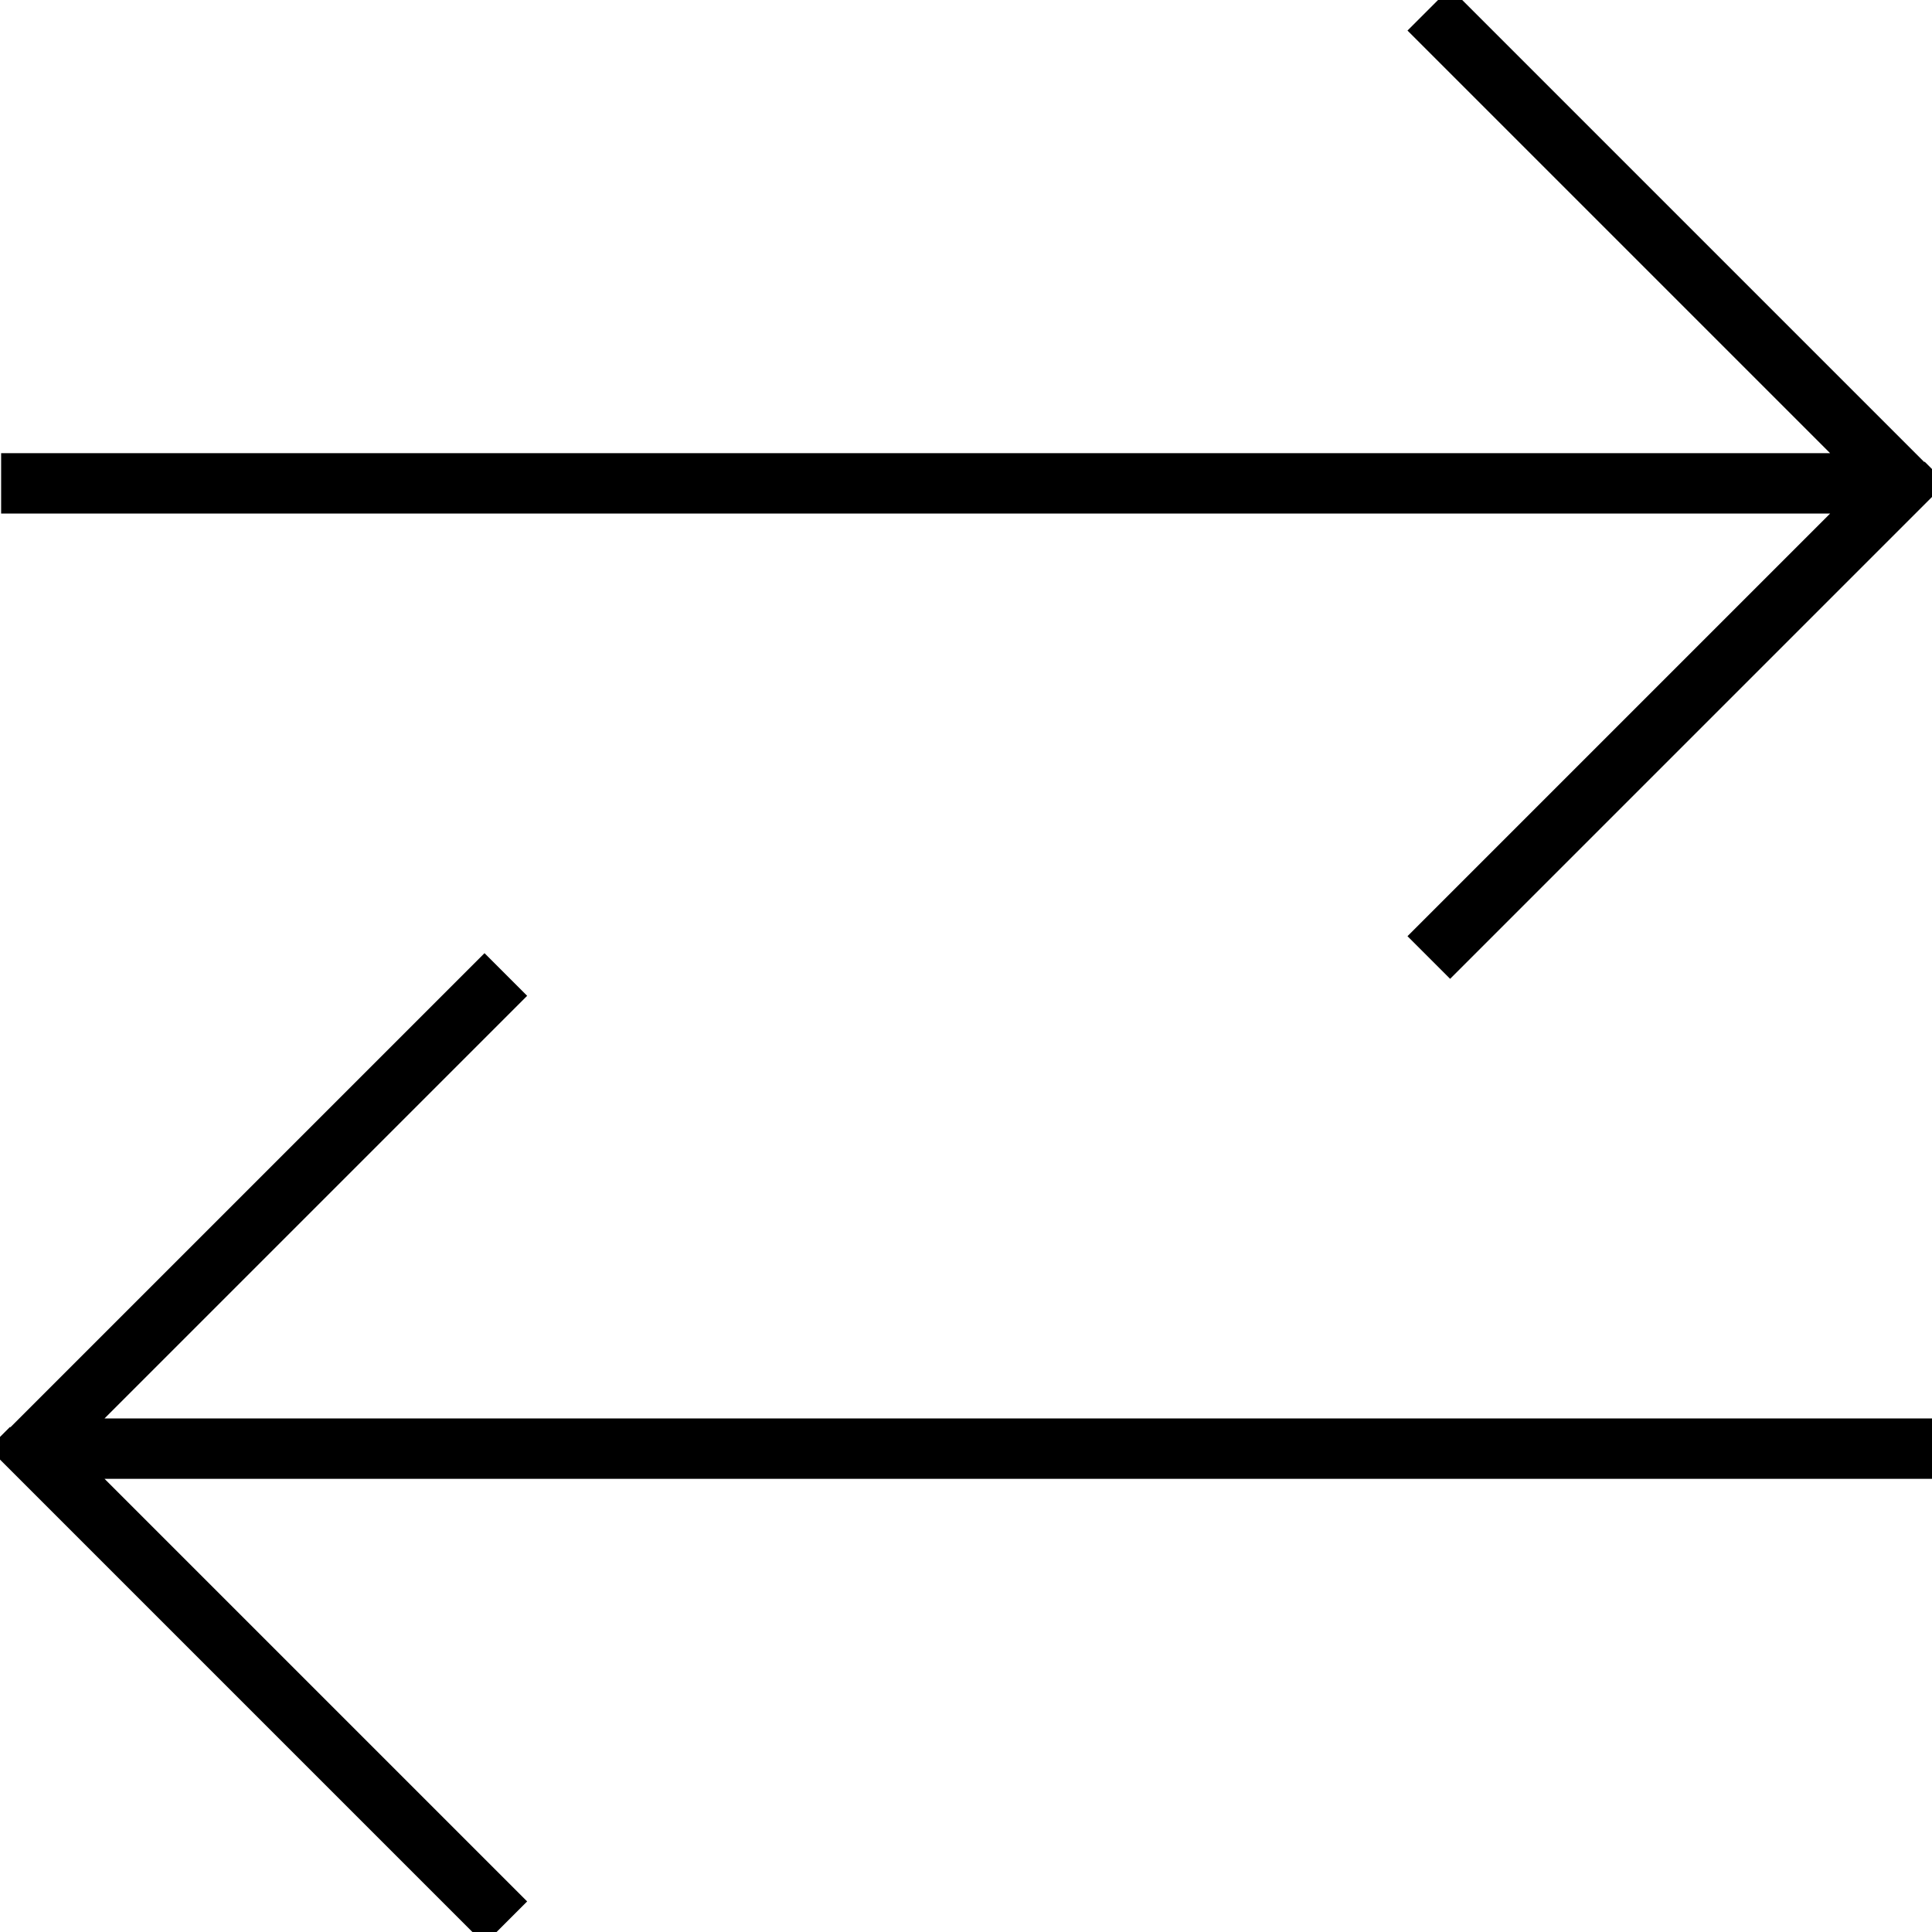 <svg xmlns="http://www.w3.org/2000/svg" viewBox="0 0 512 512"><!--! Font Awesome Pro 7.0.1 by @fontawesome - https://fontawesome.com License - https://fontawesome.com/license (Commercial License) Copyright 2025 Fonticons, Inc. --><path fill="currentColor" d="M510 122.3l5.7 5.7-5.7 5.7-120 120-5.7 5.7-11.3-11.3 5.7-5.7 106.3-106.3-484.7 0 0-16 484.7 0-106.3-106.3-5.7-5.7 11.3-11.3 5.7 5.7 120 120zM2.7 378.3l120-120 5.7-5.7 11.3 11.3-5.7 5.7-106.3 106.3 484.7 0 0 16-484.7 0 106.3 106.3 5.7 5.7-11.3 11.3-5.7-5.7-120-120-5.7-5.7 5.7-5.7z"/></svg>